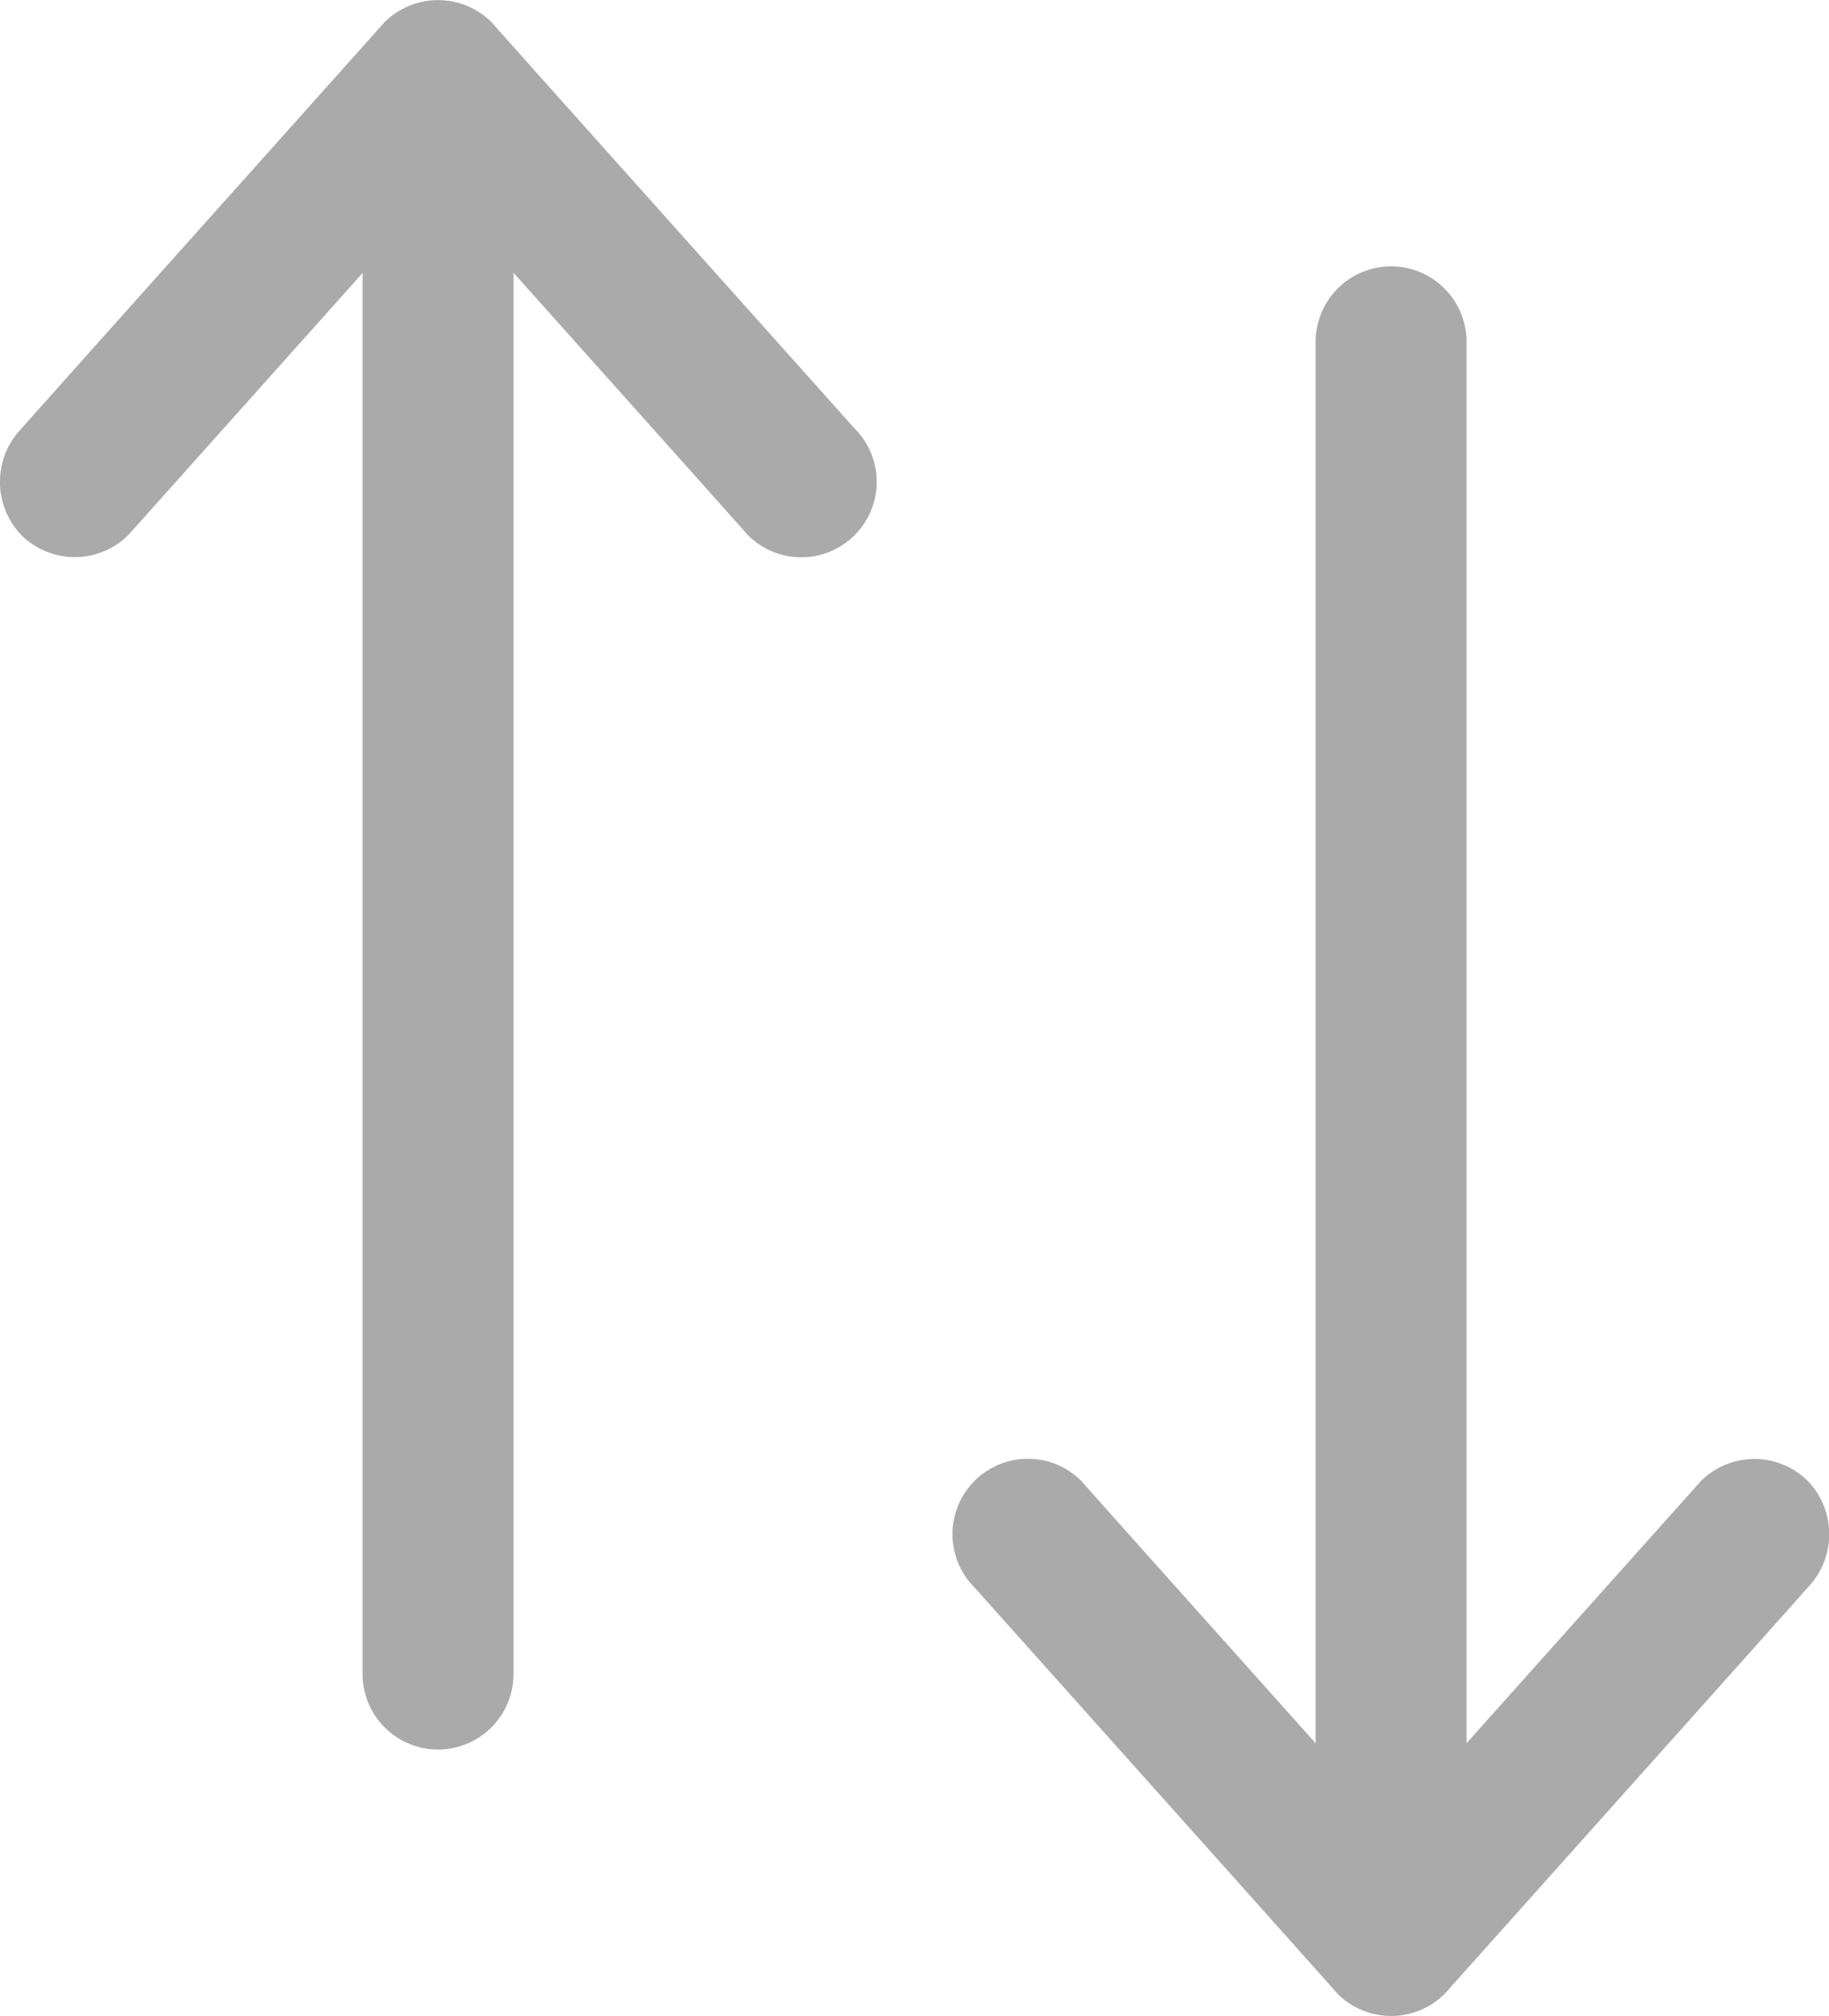 <svg xmlns="http://www.w3.org/2000/svg" width="29.909" height="32.959" viewBox="0 0 29.909 32.959"><defs><style>.a{fill:#aaa;}</style></defs><g transform="translate(19.937 -267.46)"><g transform="translate(-19.937 267.46)"><g transform="translate(0 0)"><path class="a" d="M88.518,58.4l5.2-5.815c.247-.28.494-.551.74-.831H92.713l5.2,5.815c.247.28.494.551.74.831a1.233,1.233,0,0,0,1.744-1.744l-5.2-5.815c-.247-.28-.493-.551-.74-.831a1.241,1.241,0,0,0-1.744,0l-5.2,5.815c-.247.28-.494.551-.74.831a1.257,1.257,0,0,0,0,1.744,1.241,1.241,0,0,0,1.744,0Z" transform="translate(-86.422 -49.65)"/><g transform="translate(5.929 0.307)"><path class="a" d="M158.5,54.62V80.447a1.234,1.234,0,1,0,2.468,0V54.62a1.234,1.234,0,0,0-2.468,0Z" transform="translate(-158.5 -53.385)"/></g></g><g transform="translate(15.585 4.354)"><g transform="translate(0 19.499)"><path class="a" d="M239.774,341.749l5.2,5.815c.247.28.494.551.74.831a1.241,1.241,0,0,0,1.744,0l5.2-5.815c.247-.28.494-.551.74-.831a1.257,1.257,0,0,0,0-1.744,1.241,1.241,0,0,0-1.744,0l-5.2,5.815c-.247.28-.494.551-.74.831h1.744l-5.2-5.815c-.247-.28-.494-.551-.74-.831a1.233,1.233,0,1,0-1.744,1.744Z" transform="translate(-239.422 -339.647)"/></g><g transform="translate(5.929)"><path class="a" d="M313.968,129.647V103.82a1.234,1.234,0,1,0-2.468,0v25.827a1.234,1.234,0,1,0,2.468,0Z" transform="translate(-311.5 -102.585)"/></g></g></g></g></svg>